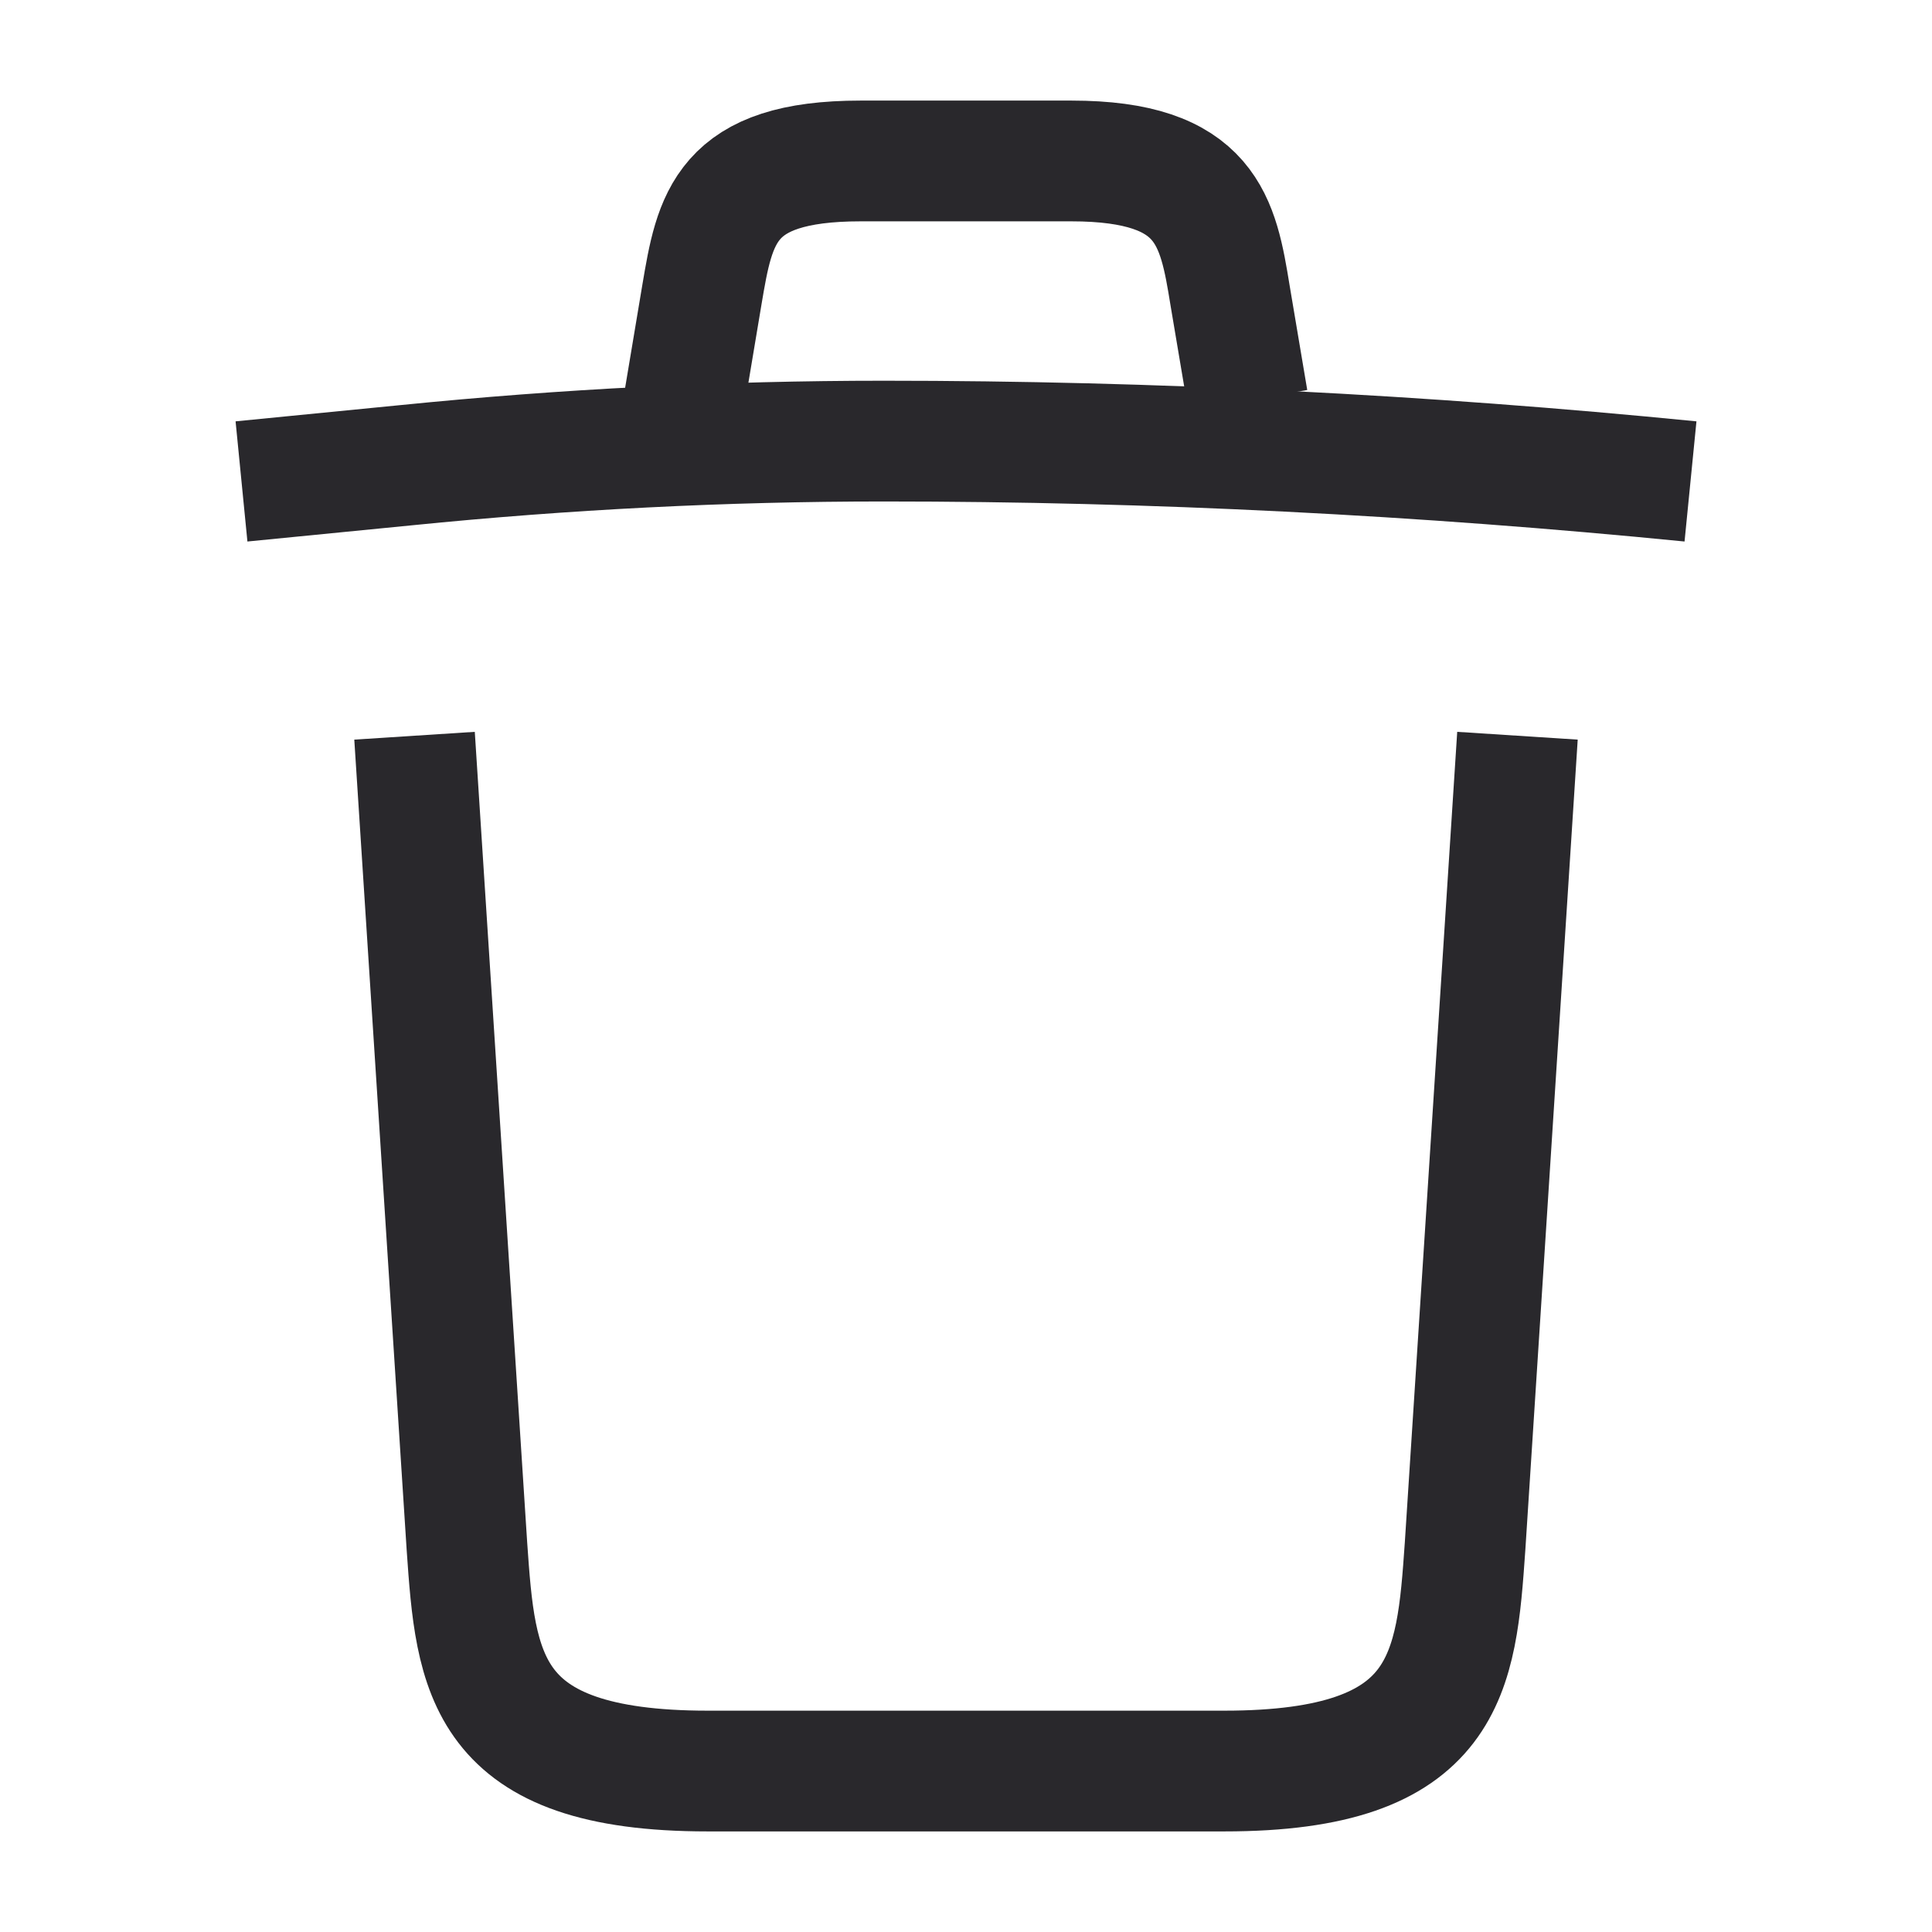   <svg
                                    width='16'
                                    height='16'
                                    viewBox='0 0 16 16'
                                    fill='none'
                                    xmlns='http://www.w3.org/2000/svg'
                                  >
                                    <g id='vuesax/linear/trash'>
                                      <g id='trash'>
                                        <path
                                          id='Vector'
                                          d='M14 3.987C11.78 3.767 9.547 3.653 7.32 3.653C6 3.653 4.68 3.72 3.36 3.853L2 3.987'
                                          stroke='#29282C'
                                          strokeWidth='1.2'
                                          strokeLinecap='round'
                                          strokeLinejoin='round'
                                        />
                                        <path
                                          id='Vector_2'
                                          d='M5.667 3.313L5.813 2.44C5.92 1.807 6 1.333 7.127 1.333H8.873C10 1.333 10.087 1.833 10.187 2.447L10.333 3.313'
                                          stroke='#29282C'
                                          strokeWidth='1.2'
                                          strokeLinecap='round'
                                          strokeLinejoin='round'
                                        />
                                        <path
                                          id='Vector_3'
                                          d='M12.567 6.093L12.133 12.807C12.06 13.853 12 14.667 10.14 14.667H5.86C4 14.667 3.94 13.853 3.867 12.807L3.433 6.093'
                                          stroke='#29282C'
                                          strokeWidth='1.2'
                                          strokeLinecap='round'
                                          strokeLinejoin='round'
                                        />
                                      </g>
                                    </g>
                                  </svg>